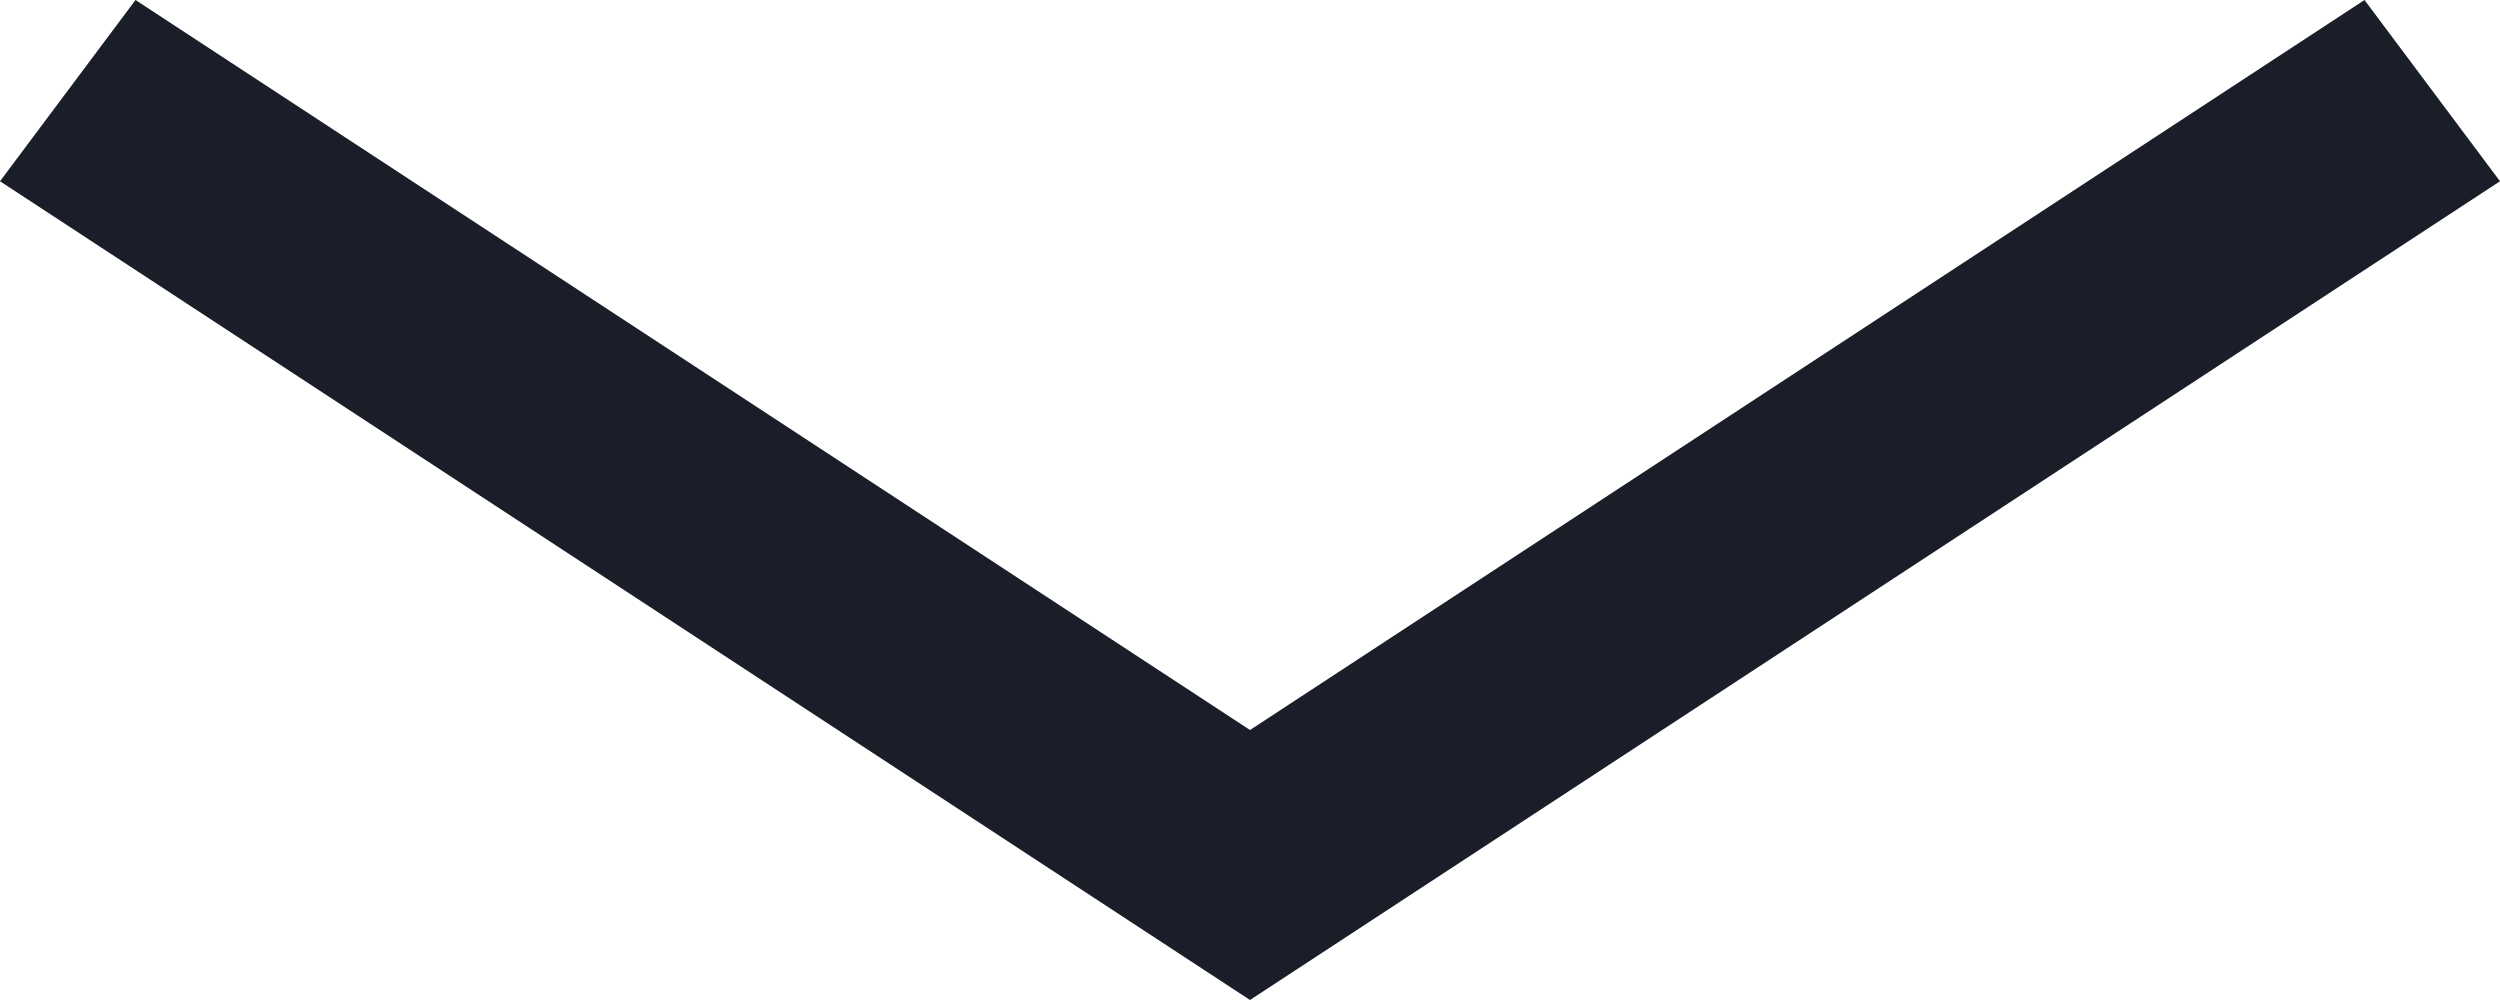 <svg width="10" height="4" viewBox="0 0 10 4" fill="none" xmlns="http://www.w3.org/2000/svg">
<path fill-rule="evenodd" clip-rule="evenodd" d="M0 0.725L0.542 0L5 2.92L9.458 0L10 0.725L5 4L0 0.725Z" fill="#1A1E29"/>
</svg>
